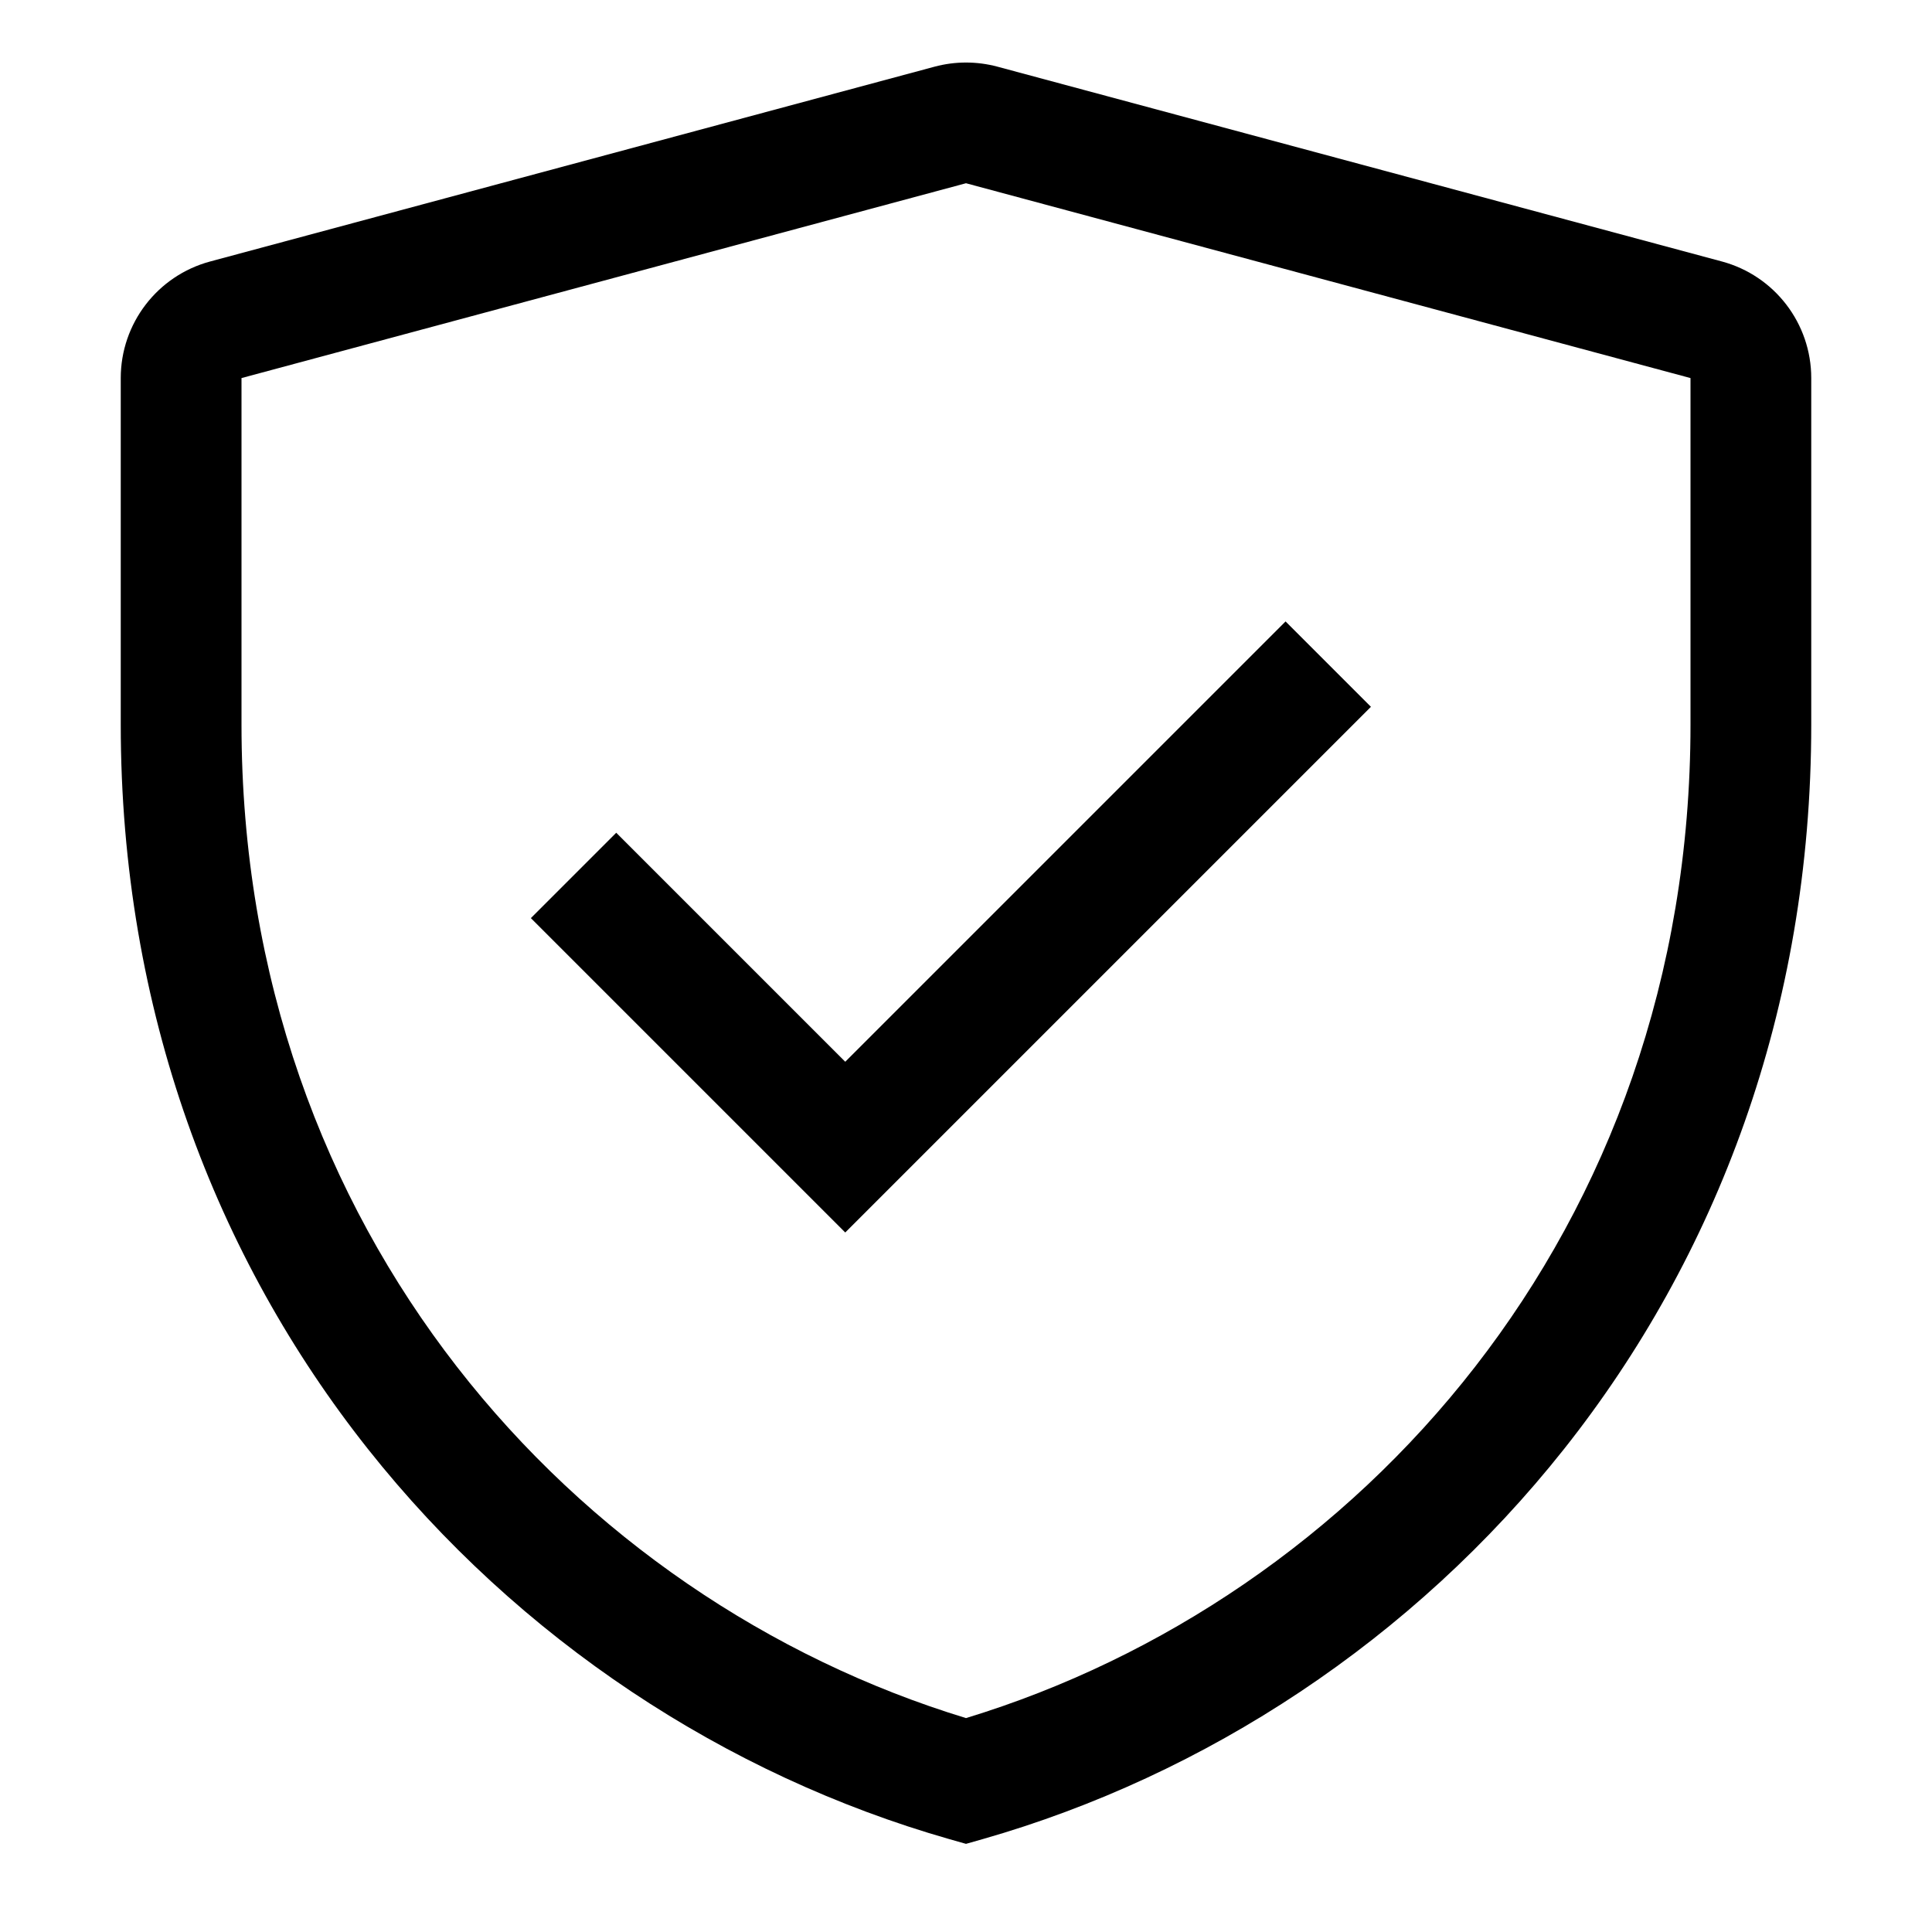 <svg width="32" height="32" viewBox="0 0 32 32" xmlns="http://www.w3.org/2000/svg"><path fill-rule="evenodd" clip-rule="evenodd" d="M16.52 1.104C16.179 1.013 15.821 1.013 15.481 1.104L3.481 4.331C2.607 4.566 2 5.358 2 6.262V12C2 21.485 8.334 28.35 15.725 30.462L16 30.54L16.275 30.462C23.666 28.35 30 21.485 30 12V6.262C30 5.358 29.393 4.566 28.52 4.331L16.52 1.104ZM4 6.262L16 3.035L28 6.262L28 12C28 20.397 22.491 26.479 16 28.457C9.51 26.479 4 20.397 4 12L4 6.262ZM14.707 19.707L22.707 11.707L21.293 10.293L14 17.586L10.207 13.793L8.793 15.207L13.293 19.707L14 20.414L14.707 19.707Z"/></svg>